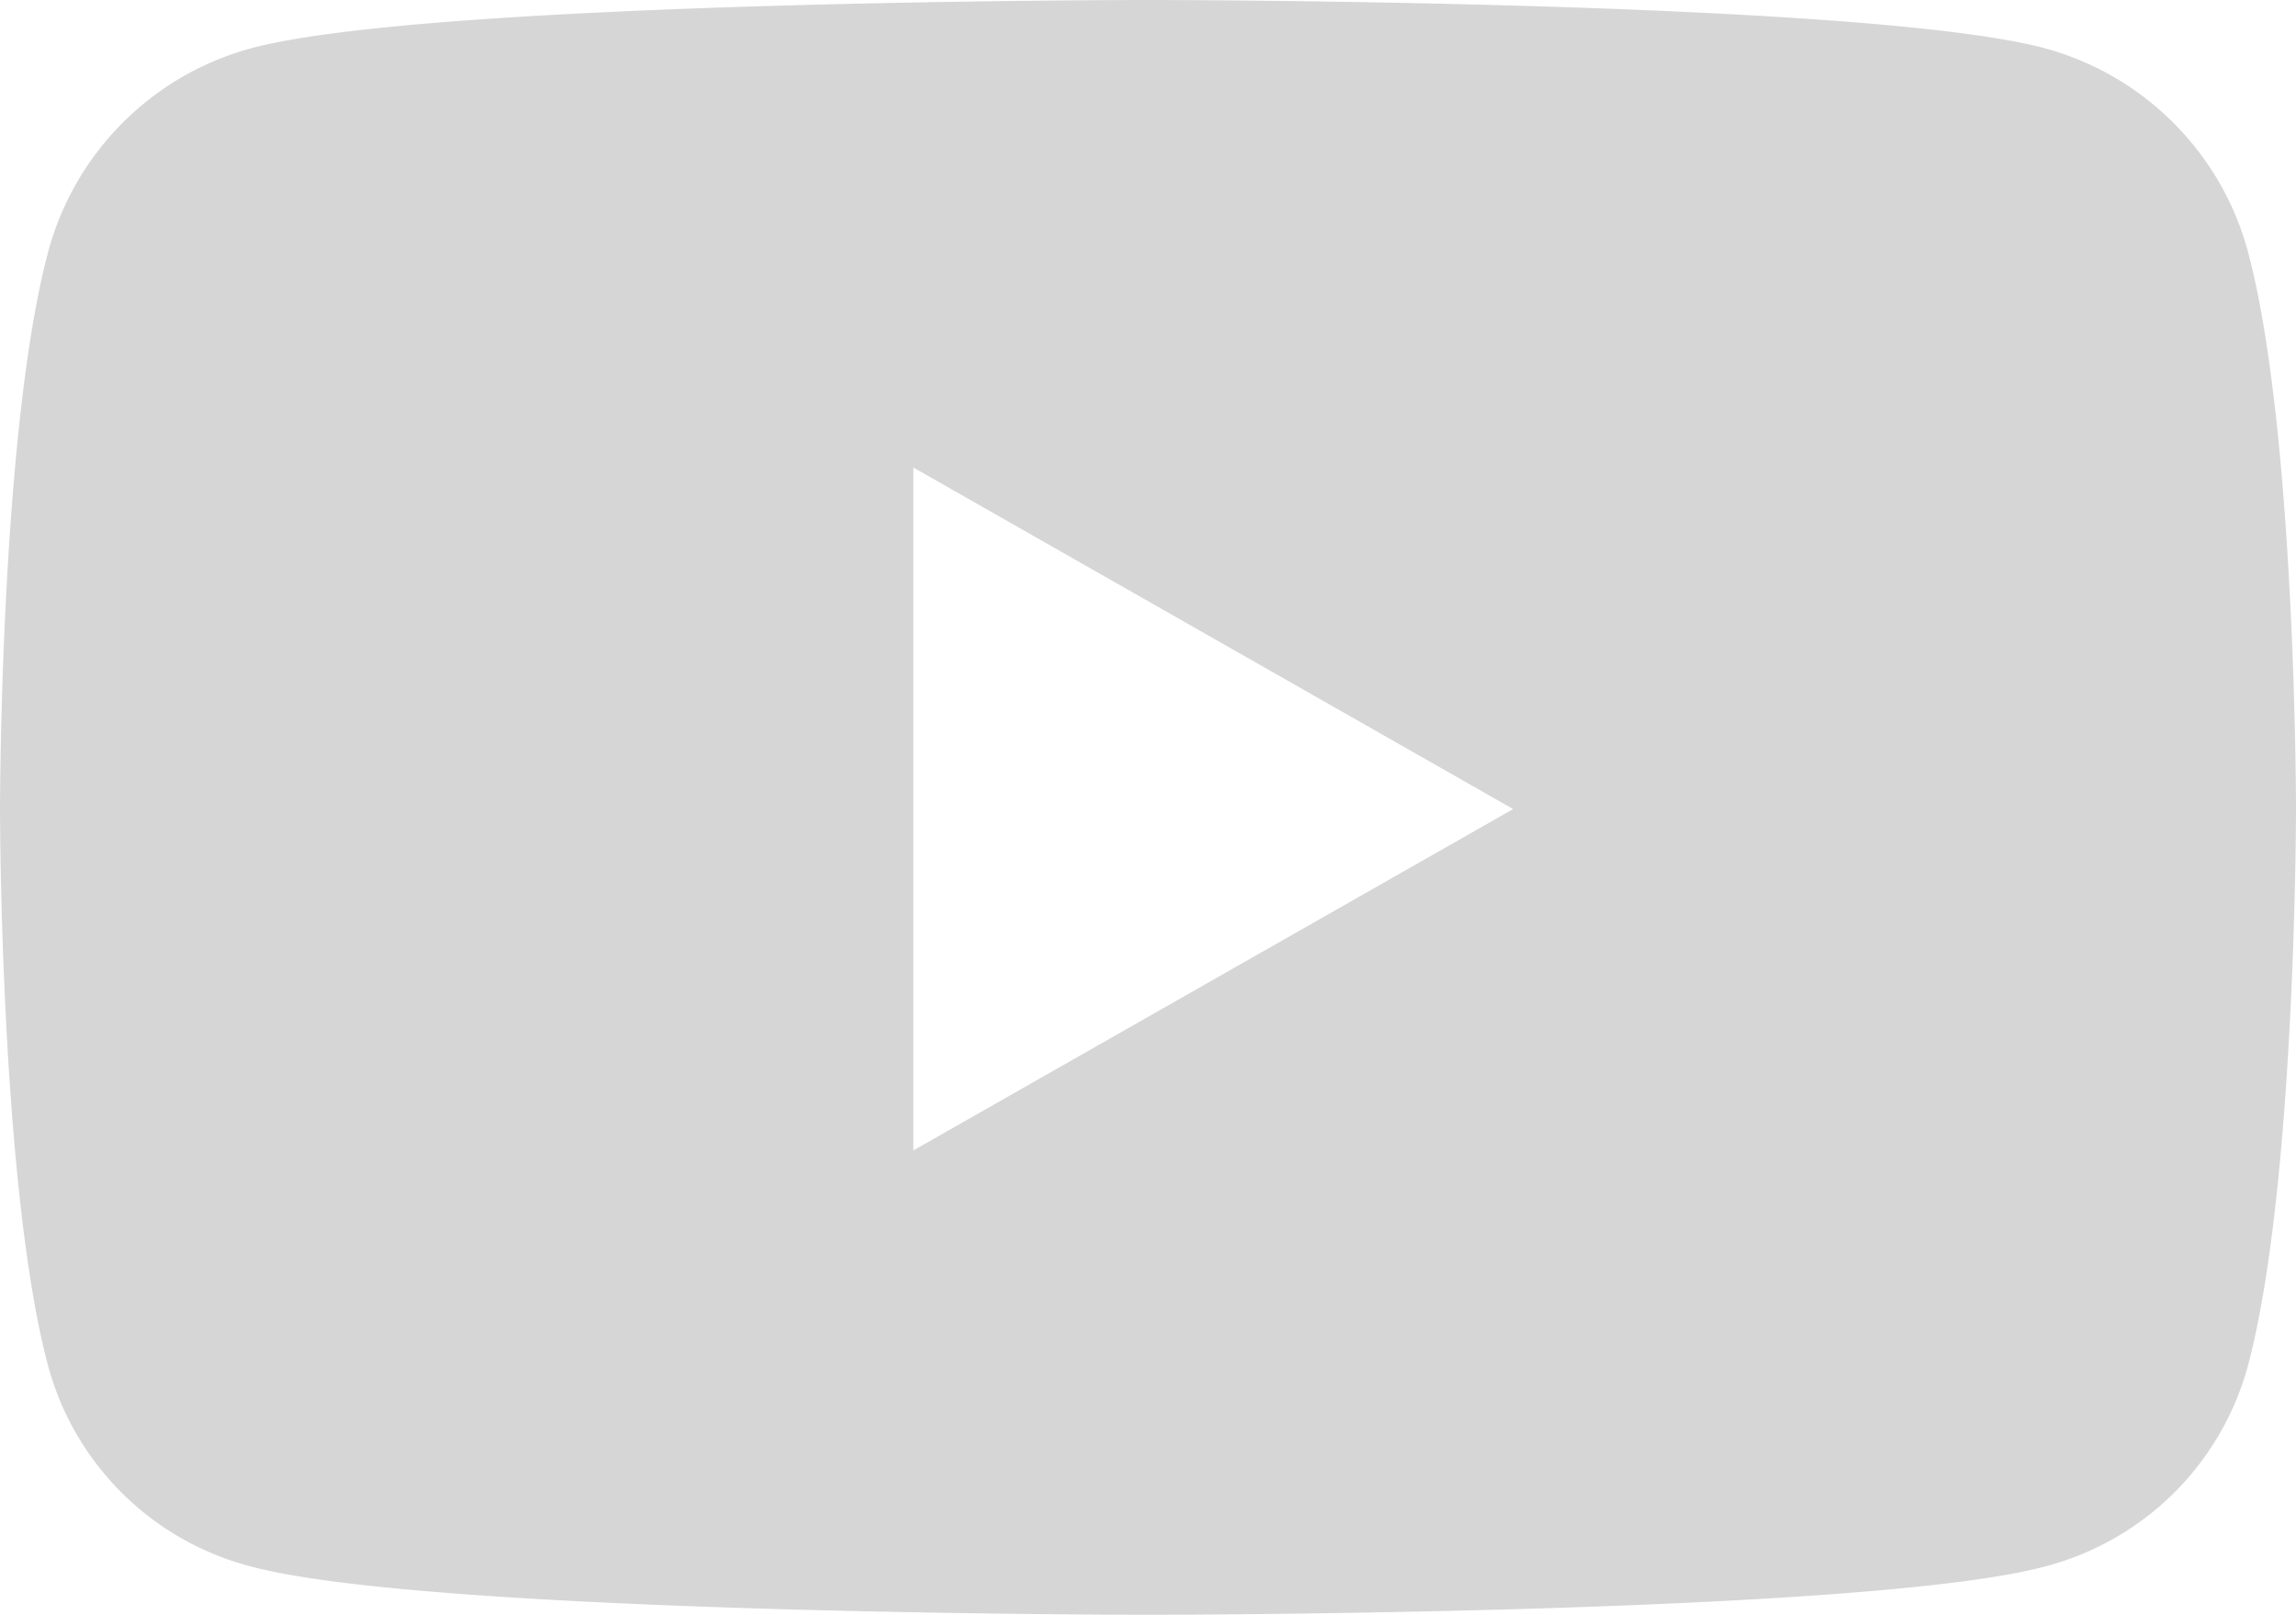 <svg id="Layer_1" data-name="Layer 1" xmlns="http://www.w3.org/2000/svg" viewBox="0 0 130.72 91.91"><defs><style>.cls-1{fill:#d6d6d6;}</style></defs><path class="cls-1" d="M130.72,46.05s0,21.41-2.73,31.66a16.19,16.19,0,0,1-11.56,11.45c-10.2,2.75-51.07,2.75-51.07,2.75s-40.88,0-51.07-2.75A16.15,16.15,0,0,1,2.73,77.71C0,67.46,0,46.05,0,46.05S0,24.64,2.73,14.38A16.41,16.41,0,0,1,14.29,2.75C24.48,0,65.36,0,65.36,0s40.87,0,51.07,2.75A16.44,16.44,0,0,1,128,14.38C130.72,24.64,130.72,46.05,130.72,46.05Zm-44.57,0L52,26.61V65.48Z"/></svg>